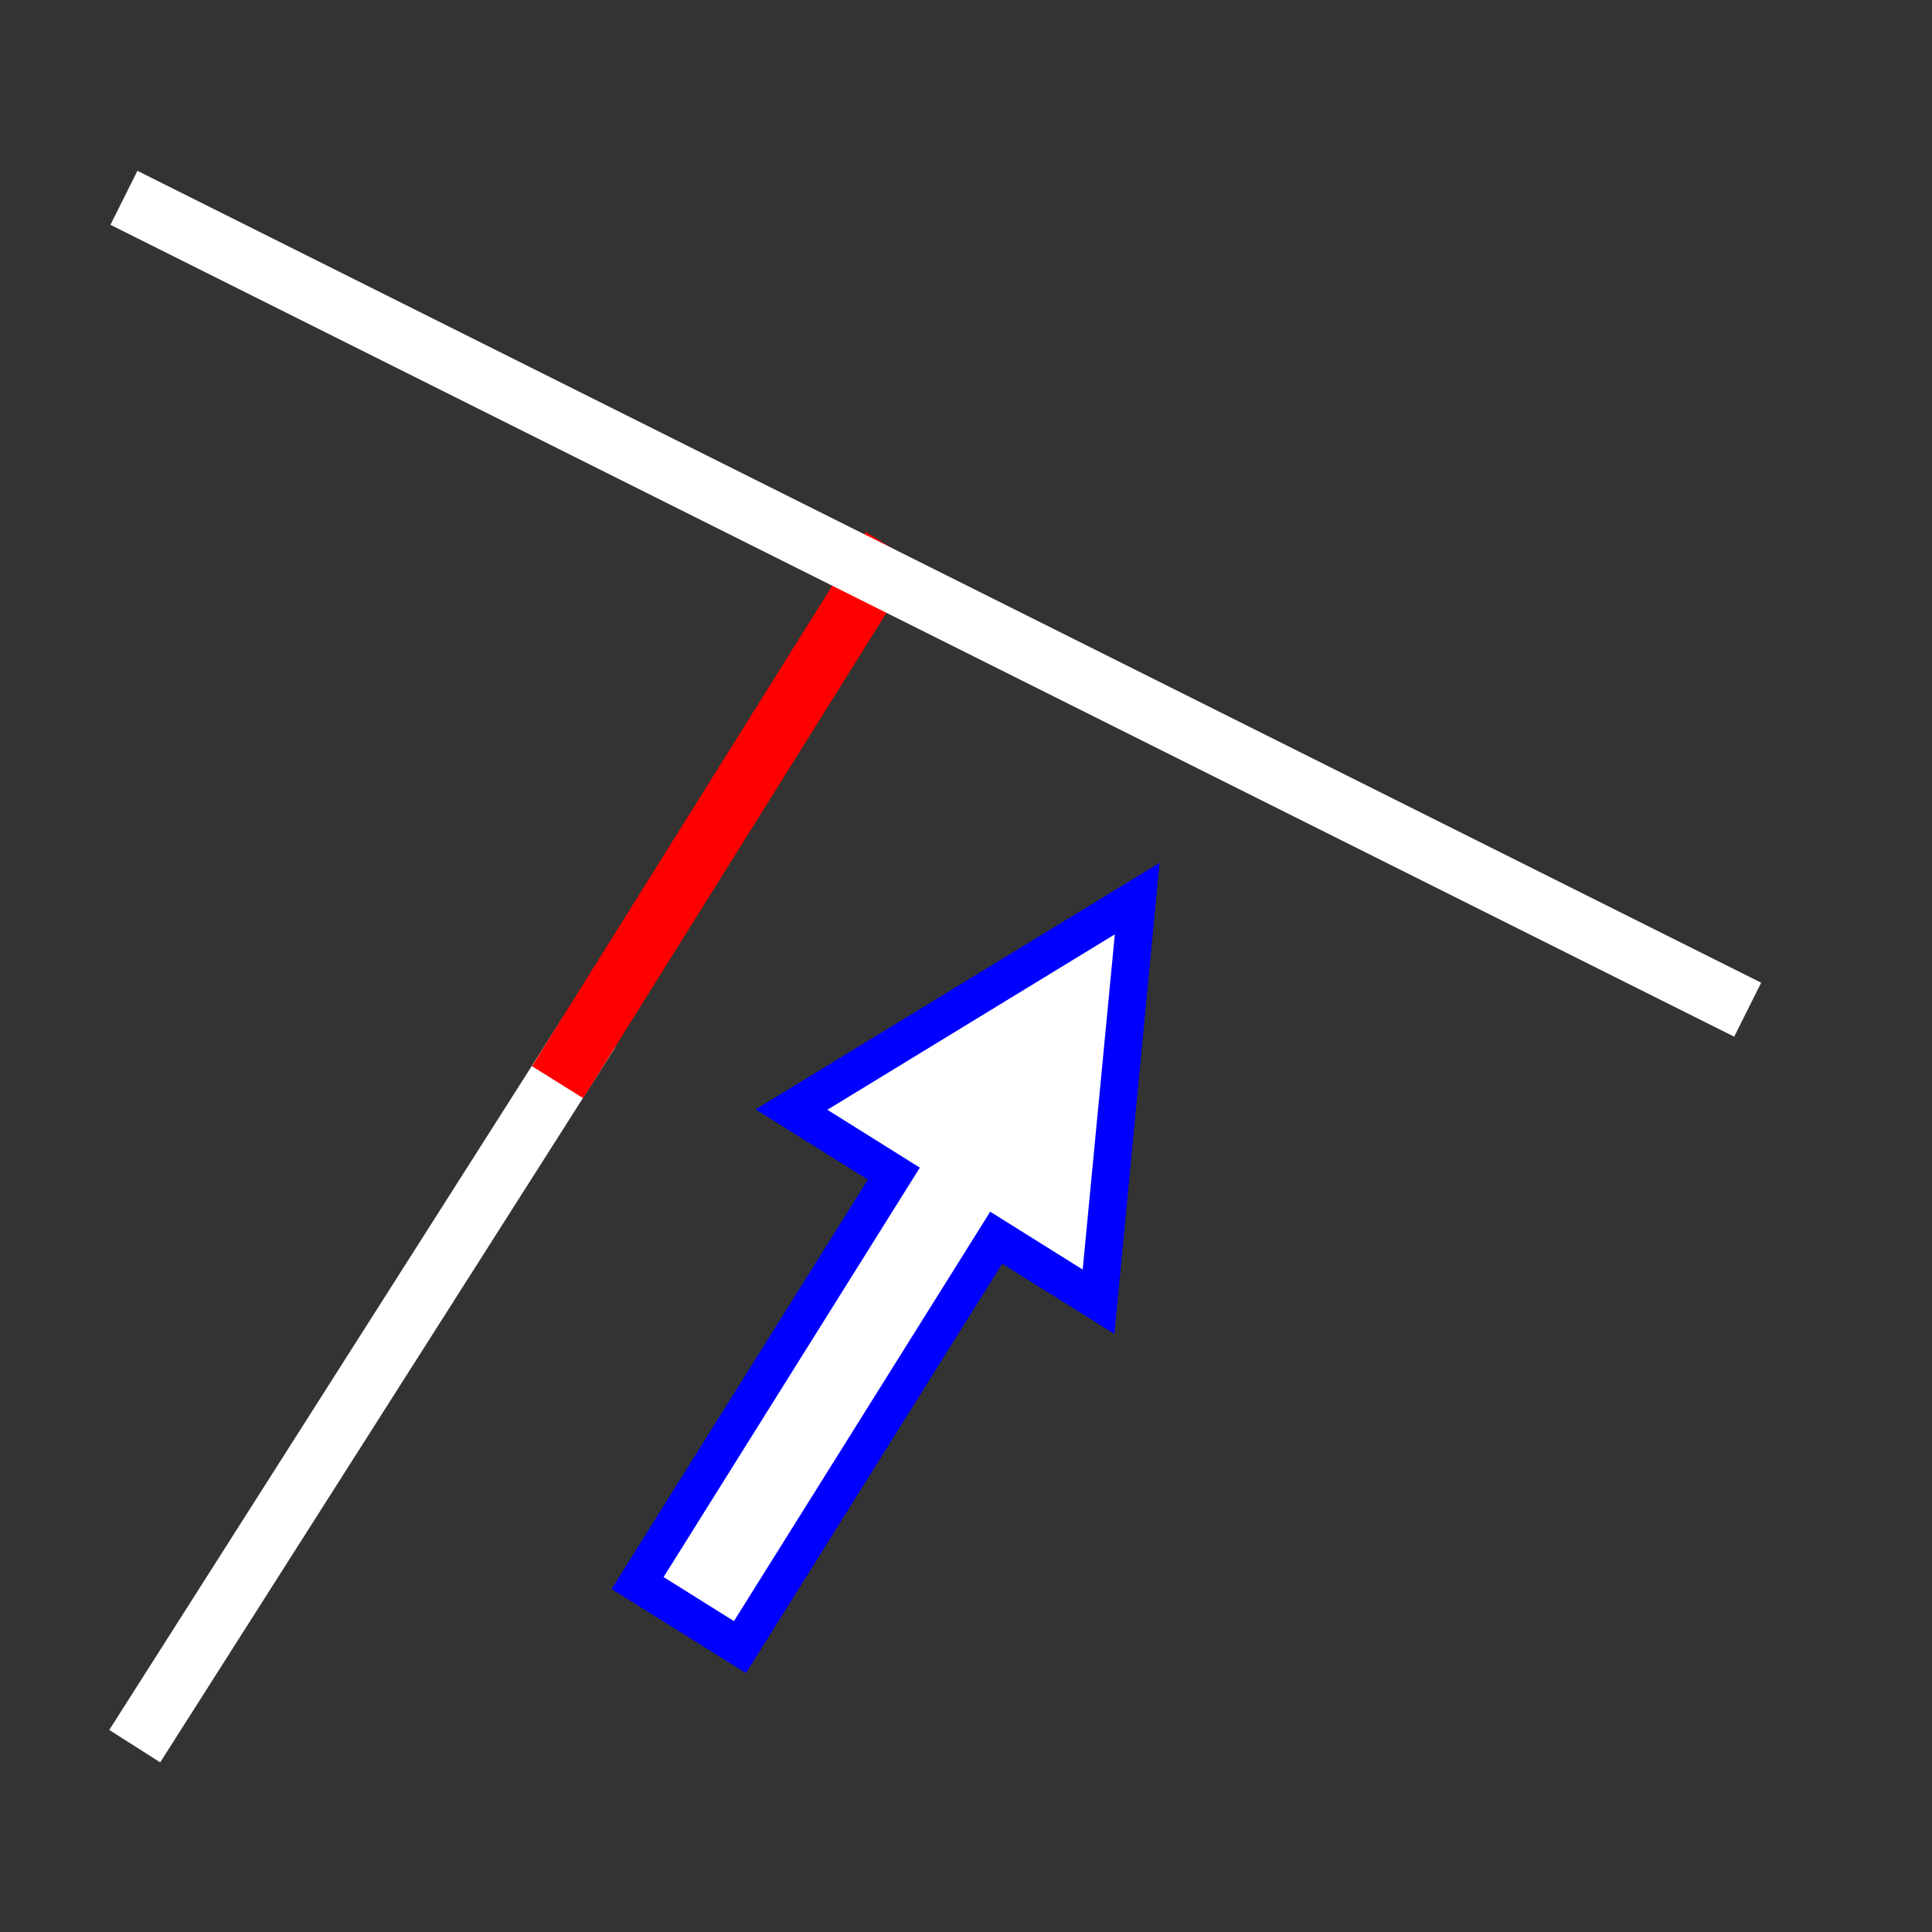 <svg width="512" xmlns="http://www.w3.org/2000/svg" height="512" xmlns:xlink="http://www.w3.org/1999/xlink">
<rect width="100%" height="100%" fill="#333333" stroke="none"/>
<defs>
<linearGradient id="linearGradient4952">
<stop offset="0" stop-color="#fff"/>
<stop offset="1" stop-color="#fff" stop-opacity="0"/>
</linearGradient>
<radialGradient cx="16.83" cy="24.744" gradientTransform="matrix(23.8 -6.377 5.656 21.109 368.671 -459.351)" xlink:href="#linearGradient4952" id="radialGradient3360" r="16.925" gradientUnits="userSpaceOnUse"/>
</defs>
<g color="#000">
<path opacity=".5" fill="url(#radialGradient3360)" d="m914.583-246.043c-90.839,3.456-163.508,78.393-163.508,170.073 0,25.78 14.967,50.366 26.574,71.593-5.035-57.901 19.911-70.541 36.475-65.398 50.256,15.602 137.465,29.784 227.063-16.997 31.41-16.4 49.727,23.781 48.471-12.333-10.021-83.142-82.453-146.938-168.51-146.938-2.2,0-4.385-.083-6.565,0z"/>
<path fill="#fff" stroke="#00f" stroke-width="10" d="m196.093,436.502-27.125-16.977 67.907-108.501-27.125-16.977 91.619-55.911-10.242,106.841-27.125-16.977z"/>
<g fill="none" stroke-linecap="square" stroke-width="16">
<path stroke="#fff" d="m40,456 112-176"/>
<path stroke="#f00" d="m152,280 80-128"/>
<path stroke="#fff" d="m40,56 416,208"/>
</g>
</g>
</svg>
